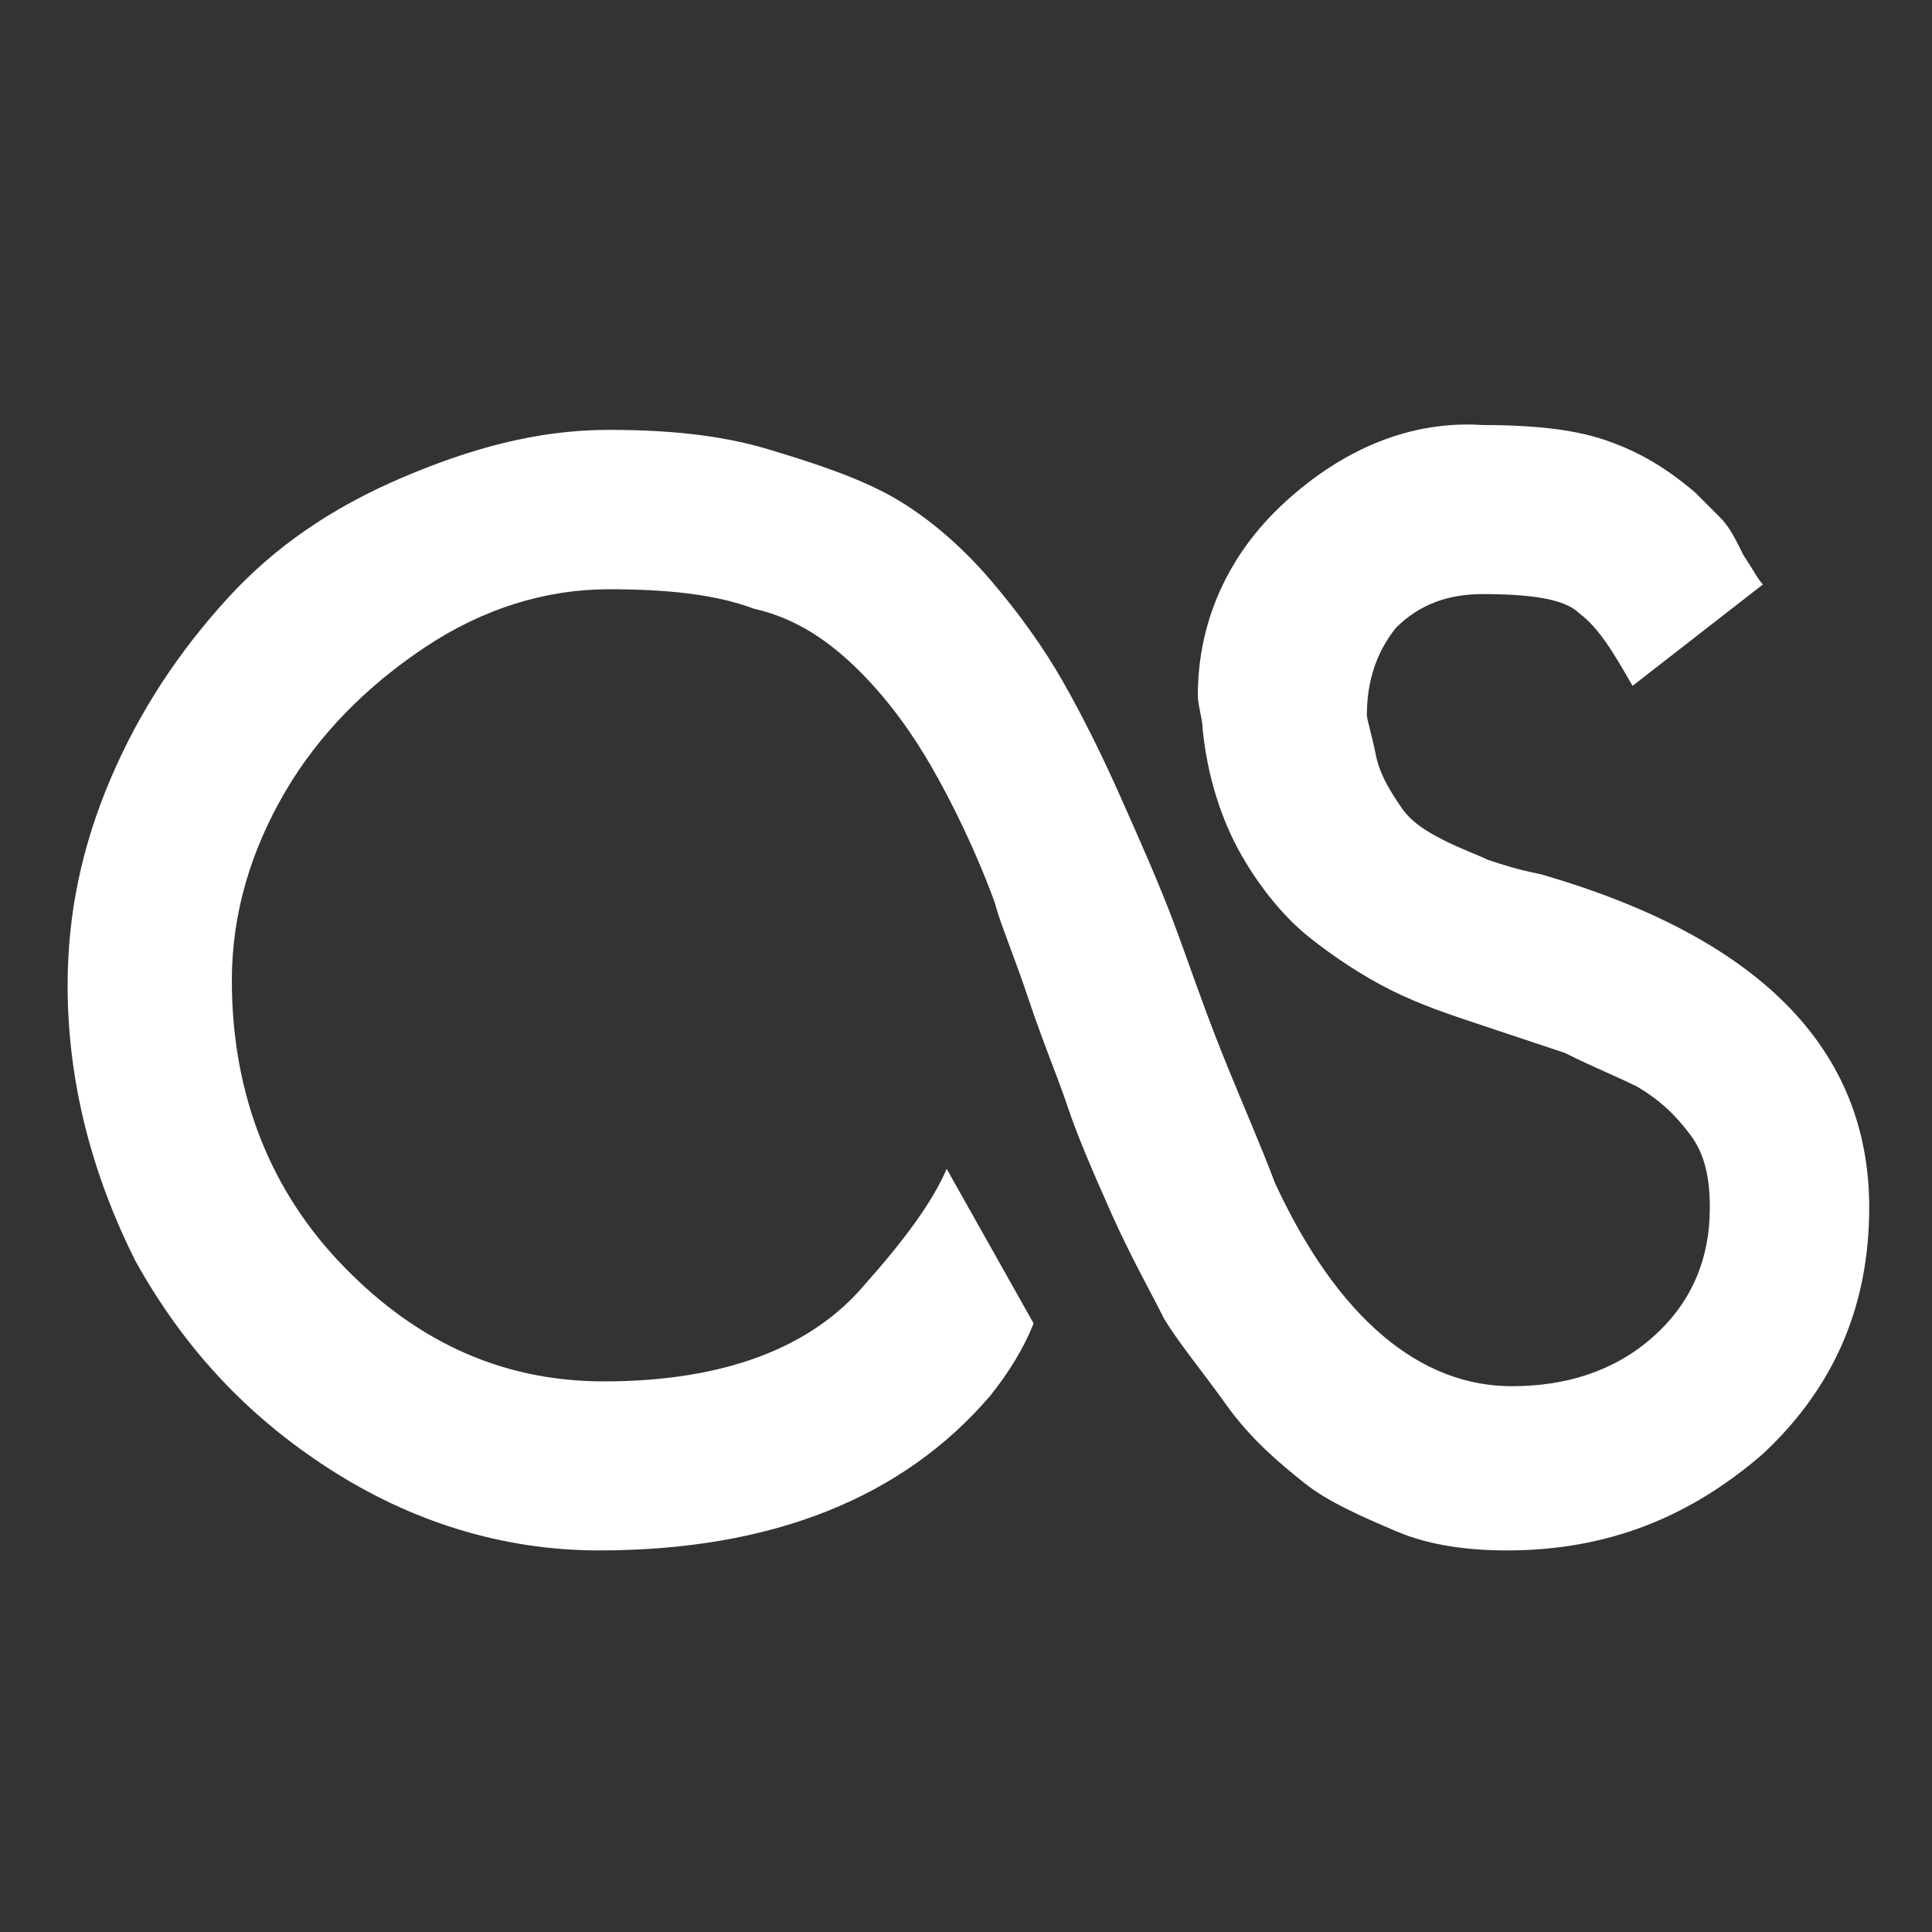 <svg xmlns="http://www.w3.org/2000/svg" viewBox="0 0 40 40"><rect x="0" y="0" width="40" height="40" fill="#333333" stroke="none"/><path d="M28.3,14.8c0,0.1,0.1,0.4,0.2,0.9c0.1,0.4,0.3,0.7,0.5,1c0.2,0.3,0.5,0.5,0.9,0.7s0.7,0.3,0.9,0.4c0.3,0.1,0.6,0.2,1.1,0.3 c4.5,1.3,6.8,3.6,6.8,6.9c0,2-0.7,3.7-2.2,5.1c-1.5,1.3-3.2,2-5.3,2c-0.8,0-1.6-0.1-2.3-0.4c-0.7-0.3-1.4-0.6-1.9-1 c-0.5-0.4-1.1-0.9-1.6-1.6c-0.5-0.7-1-1.3-1.3-1.8c-0.3-0.6-0.7-1.3-1.1-2.2c-0.4-0.9-0.7-1.6-0.9-2.2c-0.2-0.6-0.5-1.3-0.8-2.2 c-0.3-0.9-0.6-1.6-0.7-2c-0.4-1.1-0.9-2.1-1.3-2.8c-0.4-0.7-0.9-1.4-1.5-2c-0.6-0.6-1.3-1.1-2.2-1.3c-0.8-0.3-1.8-0.4-3-0.4 c-1.3,0-2.6,0.4-3.8,1.2c-1.2,0.8-2.2,1.8-2.9,3c-0.7,1.2-1.1,2.5-1.1,3.9c0,2.2,0.7,4.2,2.2,5.8s3.3,2.5,5.5,2.5 c2.5,0,4.3-0.7,5.4-2c0.8-0.9,1.4-1.7,1.7-2.4l1.8,3.2c-0.2,0.5-0.5,1-0.9,1.5l0,0c-1.8,2.1-4.5,3.2-8.1,3.2c-2,0-3.9-0.6-5.6-1.7 s-3-2.5-4-4.3c-0.9-1.8-1.4-3.7-1.4-5.7c0-1.5,0.3-2.9,0.9-4.3s1.4-2.6,2.4-3.7s2.2-1.9,3.6-2.5s2.8-1,4.3-1c1.2,0,2.3,0.1,3.3,0.4 s1.9,0.6,2.6,1c0.7,0.4,1.4,1,2,1.7c0.6,0.7,1.1,1.4,1.5,2.1c0.4,0.7,0.8,1.5,1.2,2.4c0.4,0.9,0.8,1.8,1.1,2.6 c0.3,0.8,0.6,1.7,1,2.7c0.4,1,0.8,1.9,1.1,2.7c1.3,2.8,3,4.2,4.9,4.2c1.1,0,2.1-0.3,2.9-1c0.8-0.7,1.2-1.6,1.2-2.7 c0-0.6-0.1-1.1-0.4-1.5s-0.6-0.7-1.1-1c-0.4-0.2-0.9-0.4-1.5-0.7c-0.6-0.2-1.2-0.4-1.8-0.6c-0.6-0.2-1.2-0.4-1.8-0.7 c-0.6-0.3-1.2-0.7-1.7-1.1c-0.5-0.4-1-1-1.4-1.7s-0.7-1.6-0.8-2.6c0-0.2-0.1-0.5-0.1-0.7c0-1.5,0.6-2.9,1.8-4 c1.2-1.1,2.6-1.7,4.1-1.6c1.1,0,1.9,0.1,2.5,0.3c0.6,0.2,1.2,0.5,1.9,1.1h0c0.2,0.2,0.3,0.3,0.5,0.5s0.3,0.4,0.5,0.8 c0.2,0.3,0.3,0.5,0.4,0.6l-2.7,2.1c-0.4-0.7-0.7-1.2-1.1-1.5v0c-0.3-0.3-1-0.4-2-0.4c-0.7,0-1.3,0.2-1.8,0.7 C28.5,13.5,28.3,14.1,28.3,14.8L28.3,14.8z" fill="#fff"/></svg>
